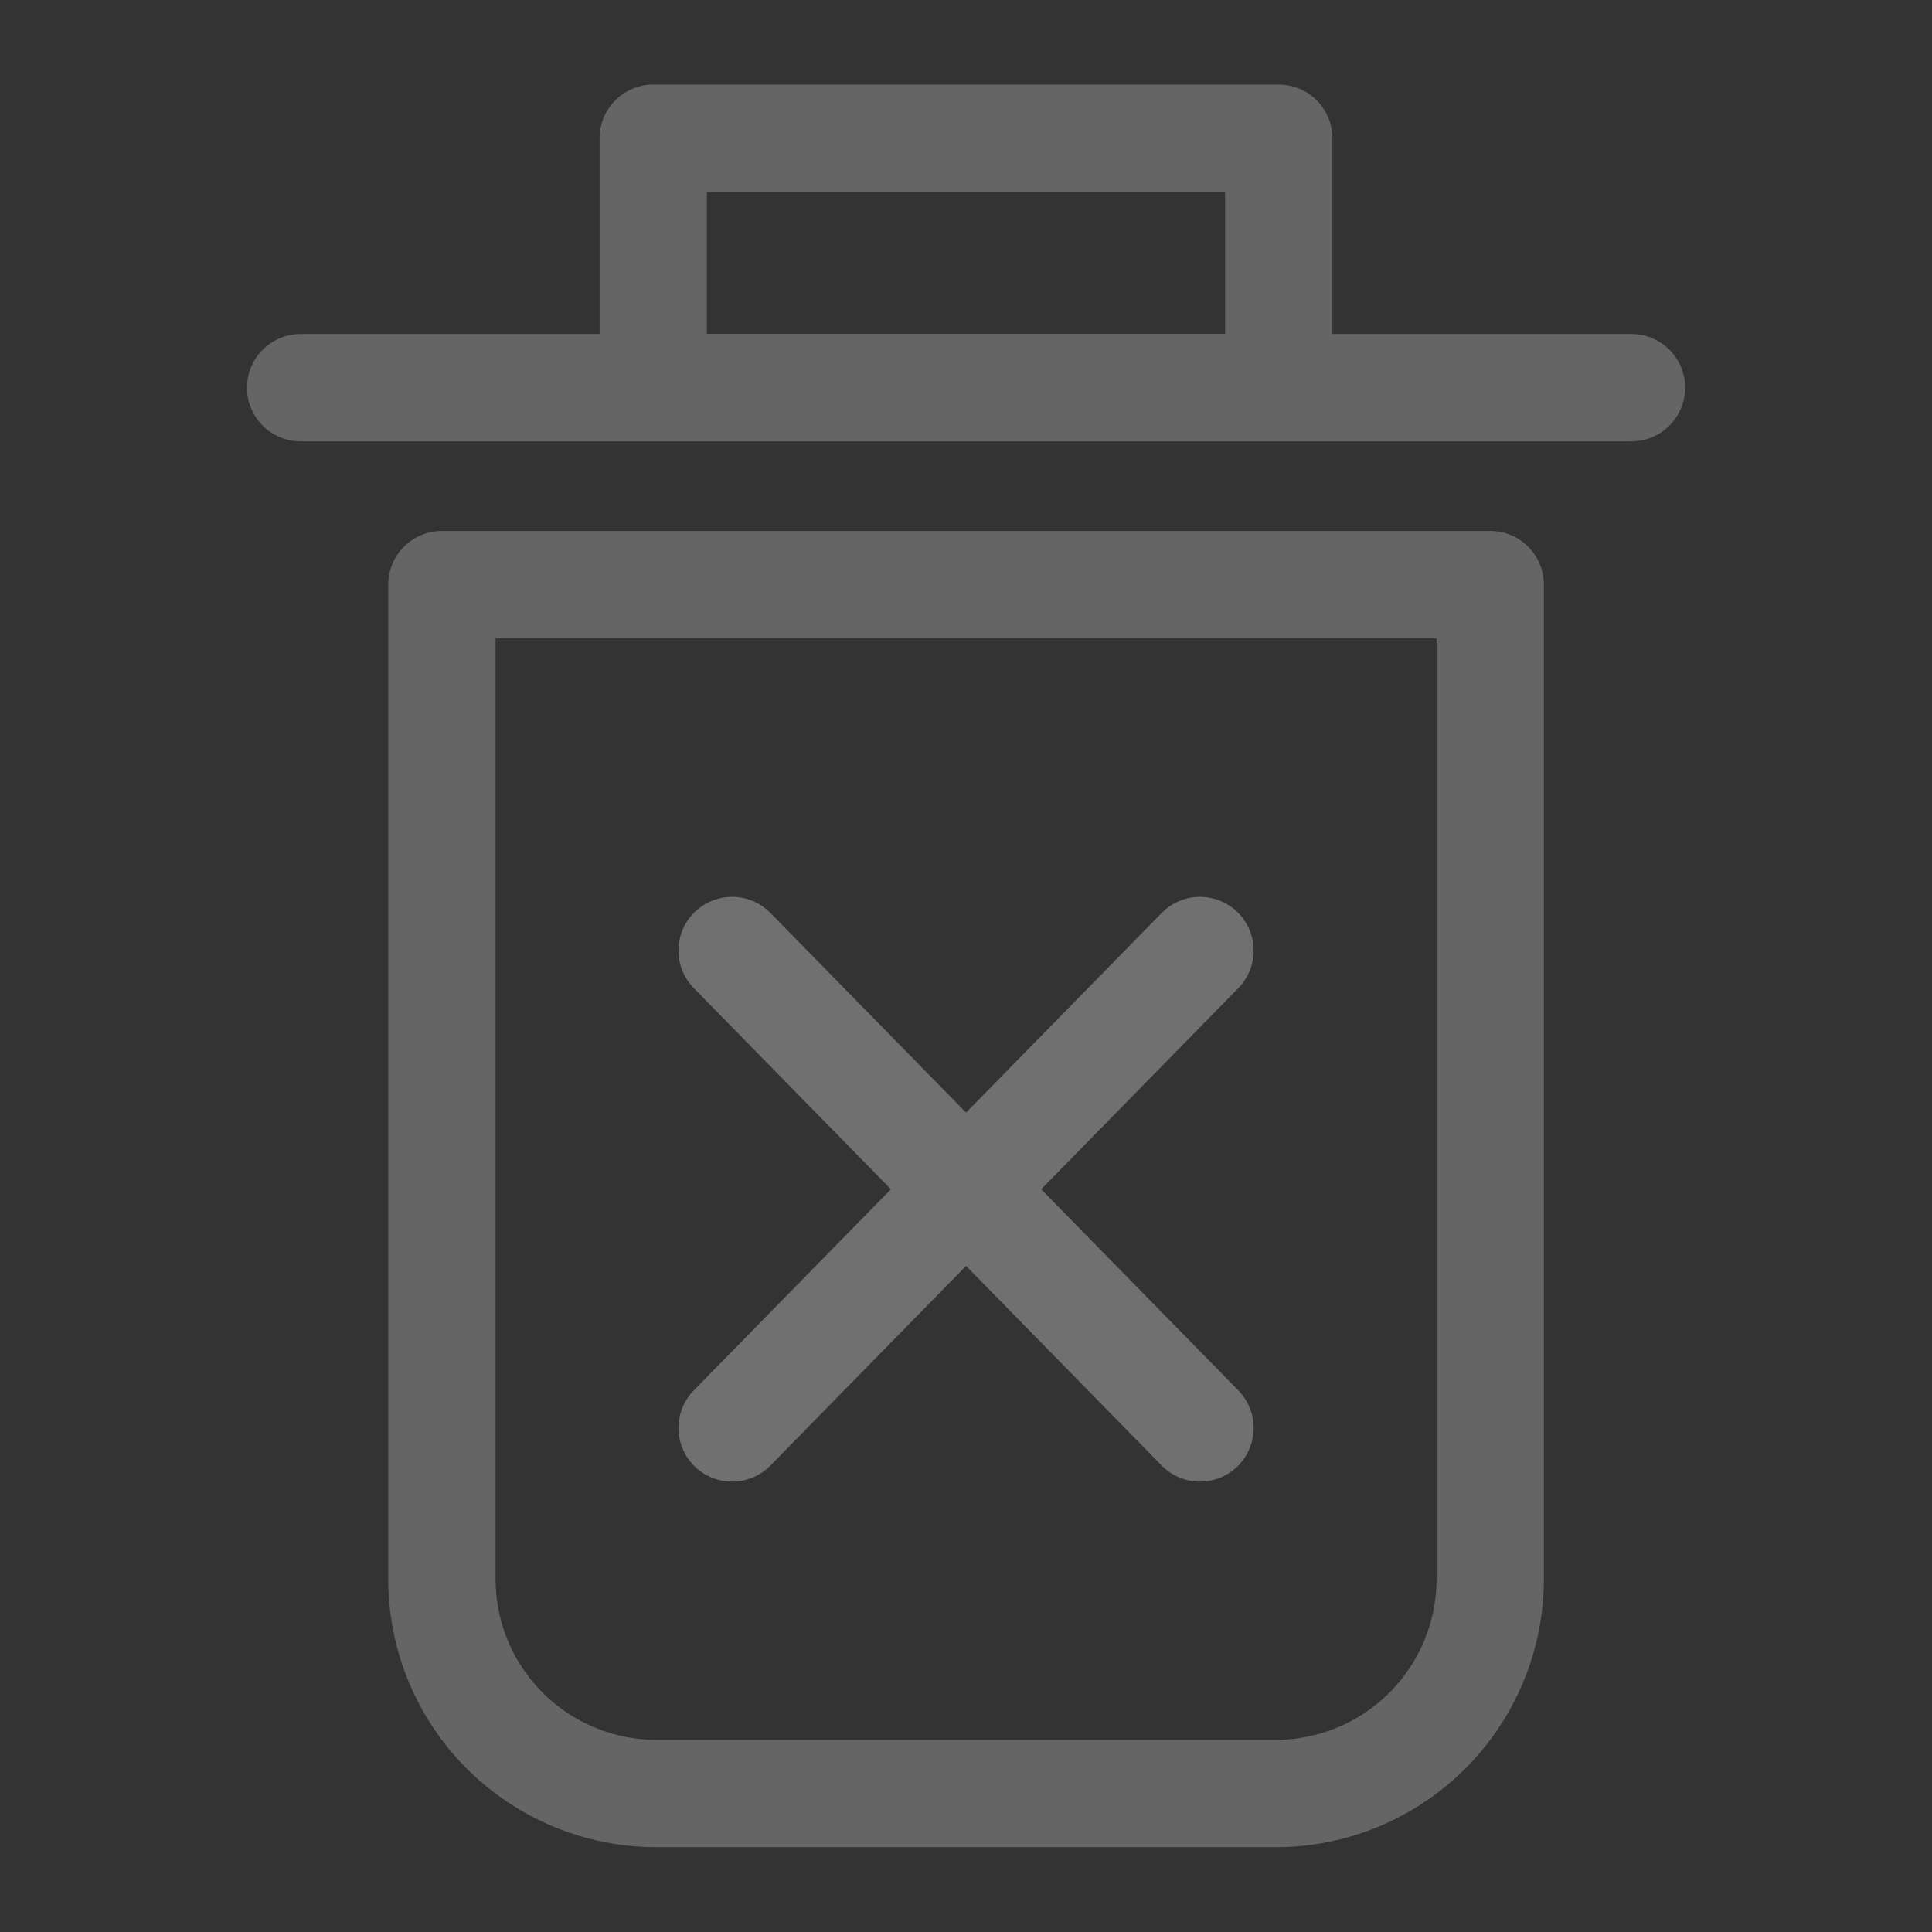 <svg width="18" height="18" viewBox="0 0 18 18" fill="none" xmlns="http://www.w3.org/2000/svg">
<rect x="0" y="0" width="18" height="18" fill="#333333" stroke="none"/>
<path d="M6.086 1.288H11.914V3.612H6.086V1.288Z" stroke="#656565" stroke-linecap="round" stroke-linejoin="round"/>
<path d="M4.117 5.447H13.884V14.71C13.884 15.241 13.673 15.749 13.298 16.124C12.923 16.499 12.414 16.71 11.884 16.71H6.117C5.586 16.71 5.078 16.499 4.702 16.124C4.327 15.749 4.117 15.241 4.117 14.71V5.447Z" stroke="#656565" stroke-linecap="round" stroke-linejoin="round"/>
<path d="M2.801 3.612H15.2Z" fill="white"/>
<path d="M2.801 3.612H15.2" stroke="#656565" stroke-linecap="round" stroke-linejoin="round"/>
<path d="M6.821 8.856L11.18 13.304" stroke="#707070" stroke-linecap="round"/>
<path d="M11.18 8.856L6.821 13.304" stroke="#707070" stroke-linecap="round"/>
</svg>
